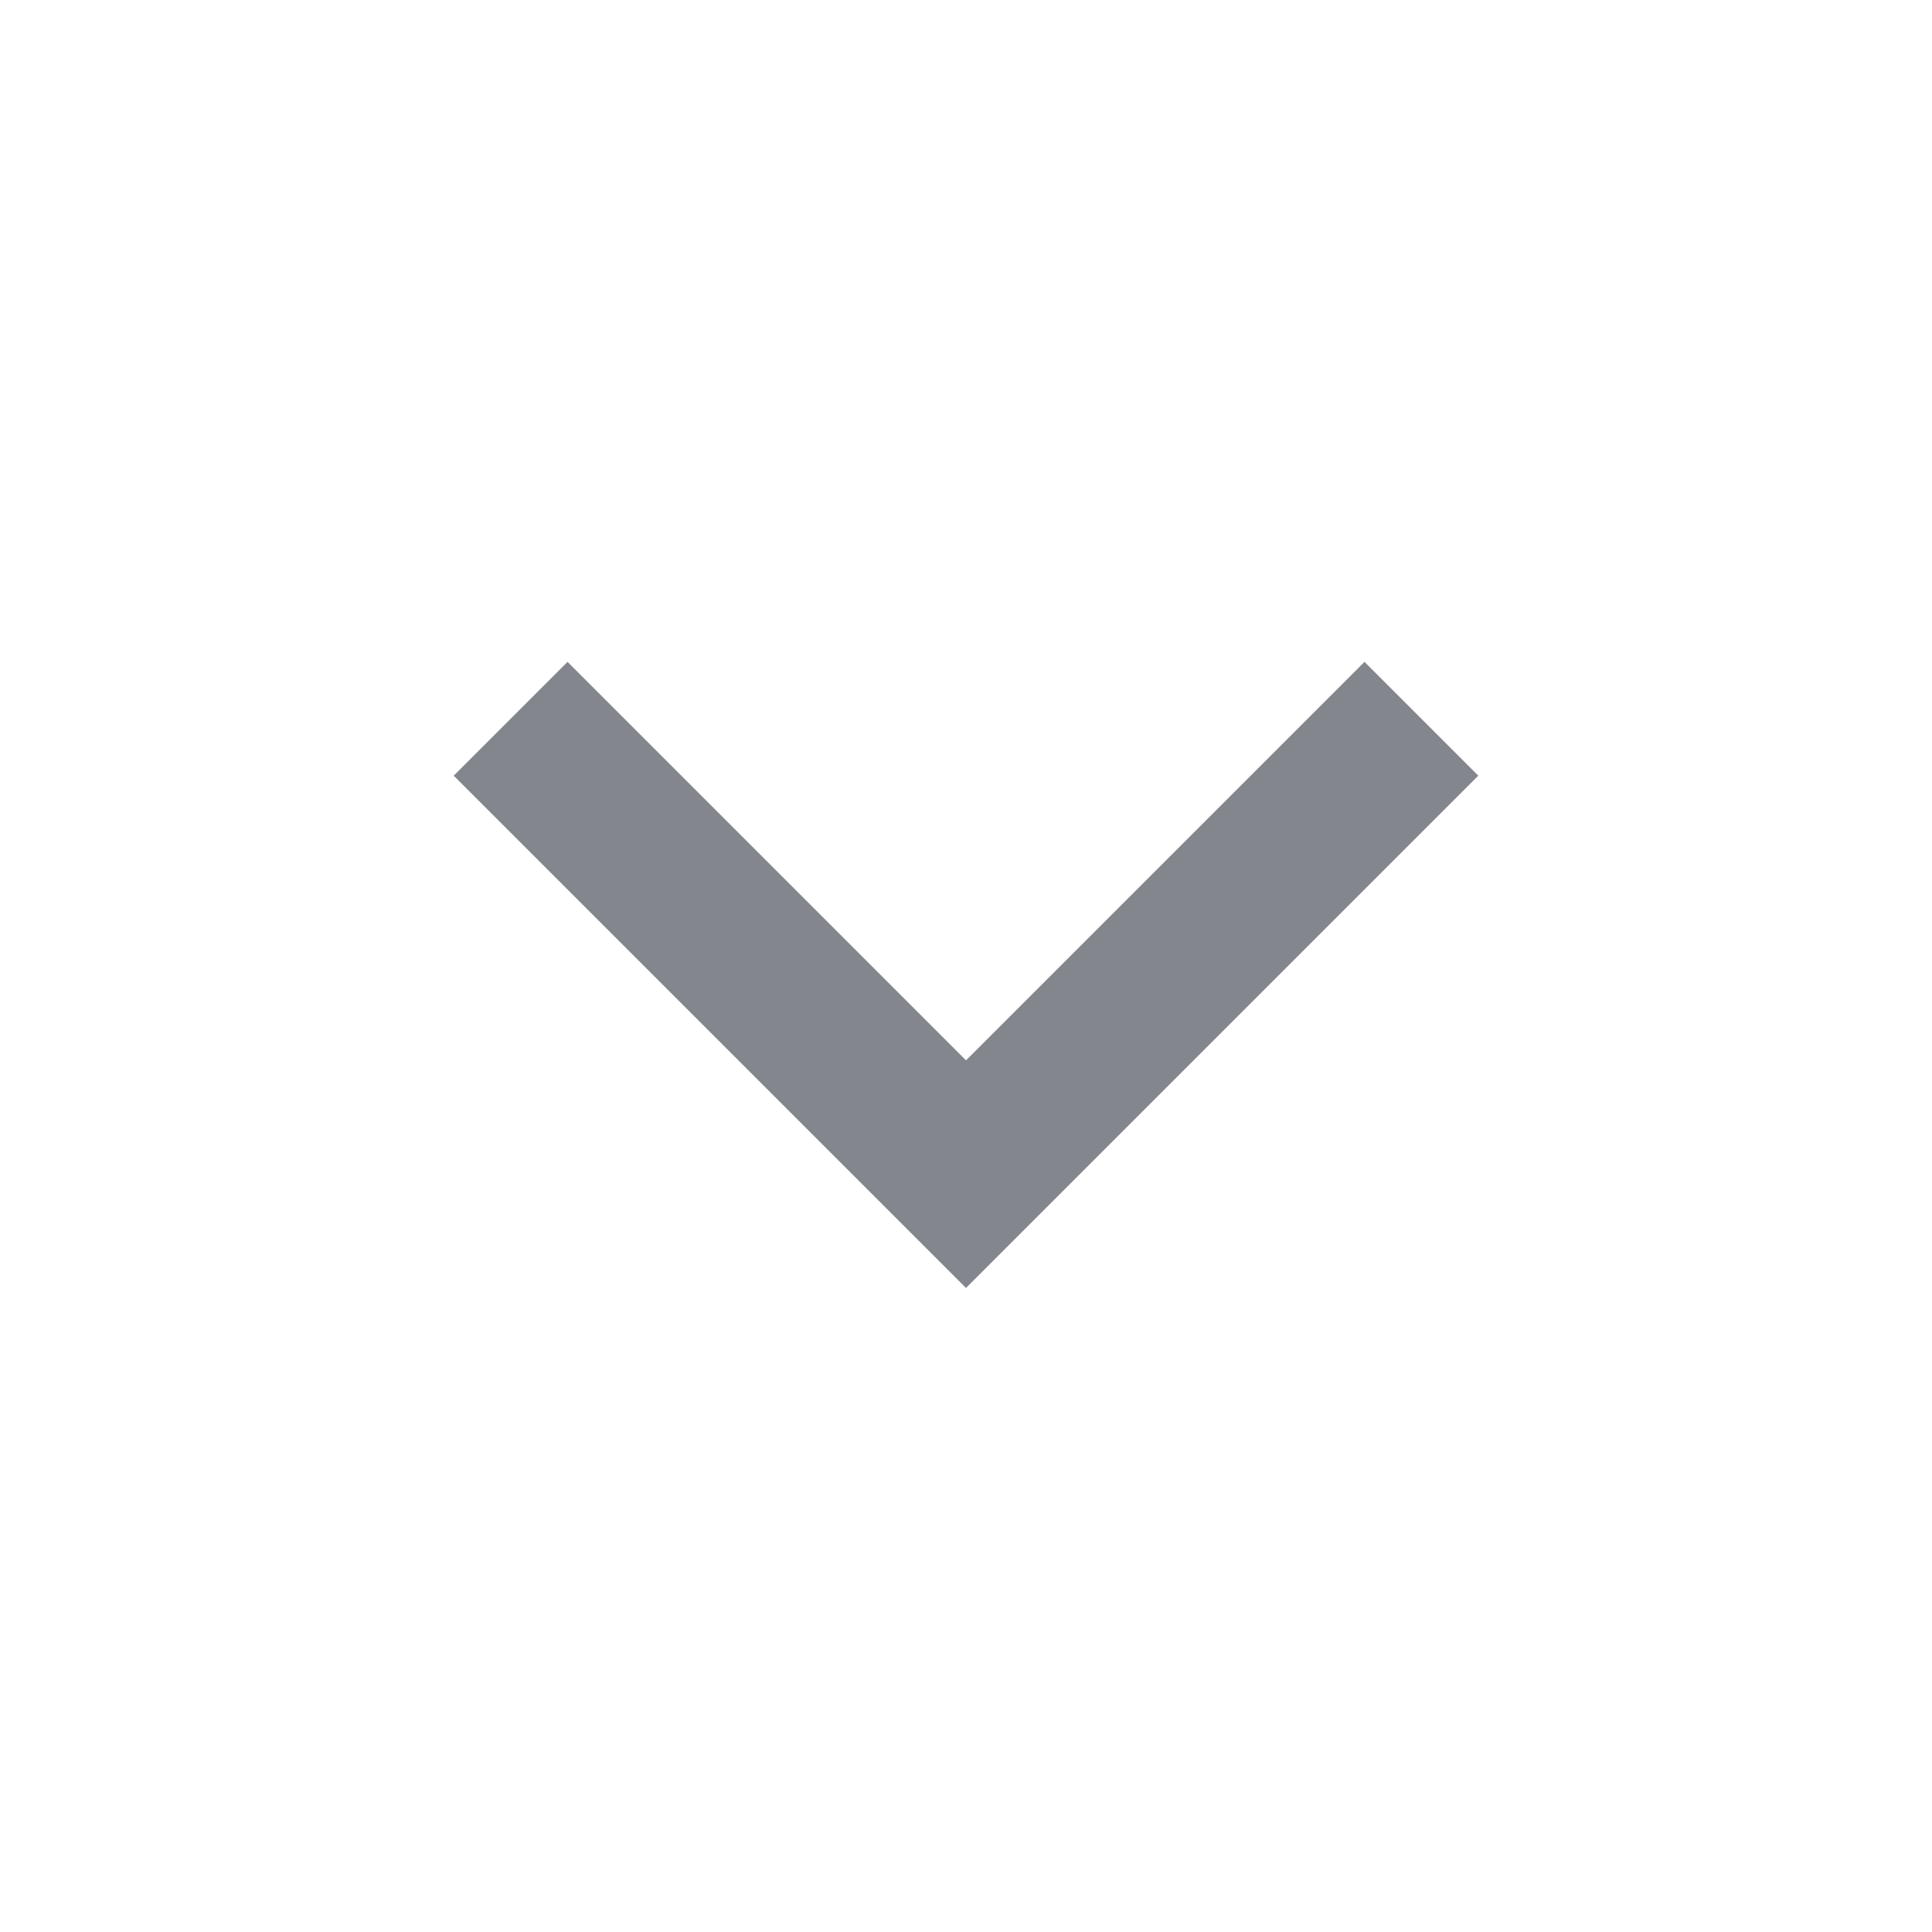 <svg width="24" height="24" viewBox="0 0 24 24" fill="none" xmlns="http://www.w3.org/2000/svg">
<g clip-path="url(#clip0_1095_12780)">
<path d="M12 13.172L16.95 8.222L18.364 9.636L12 16L5.636 9.636L7.05 8.222L12 13.172Z" fill="#84868E"/>
</g>
<defs>
<clipPath id="clip0_1095_12780">
<rect width="24" height="24" fill="white"/>
</clipPath>
</defs>
</svg>
